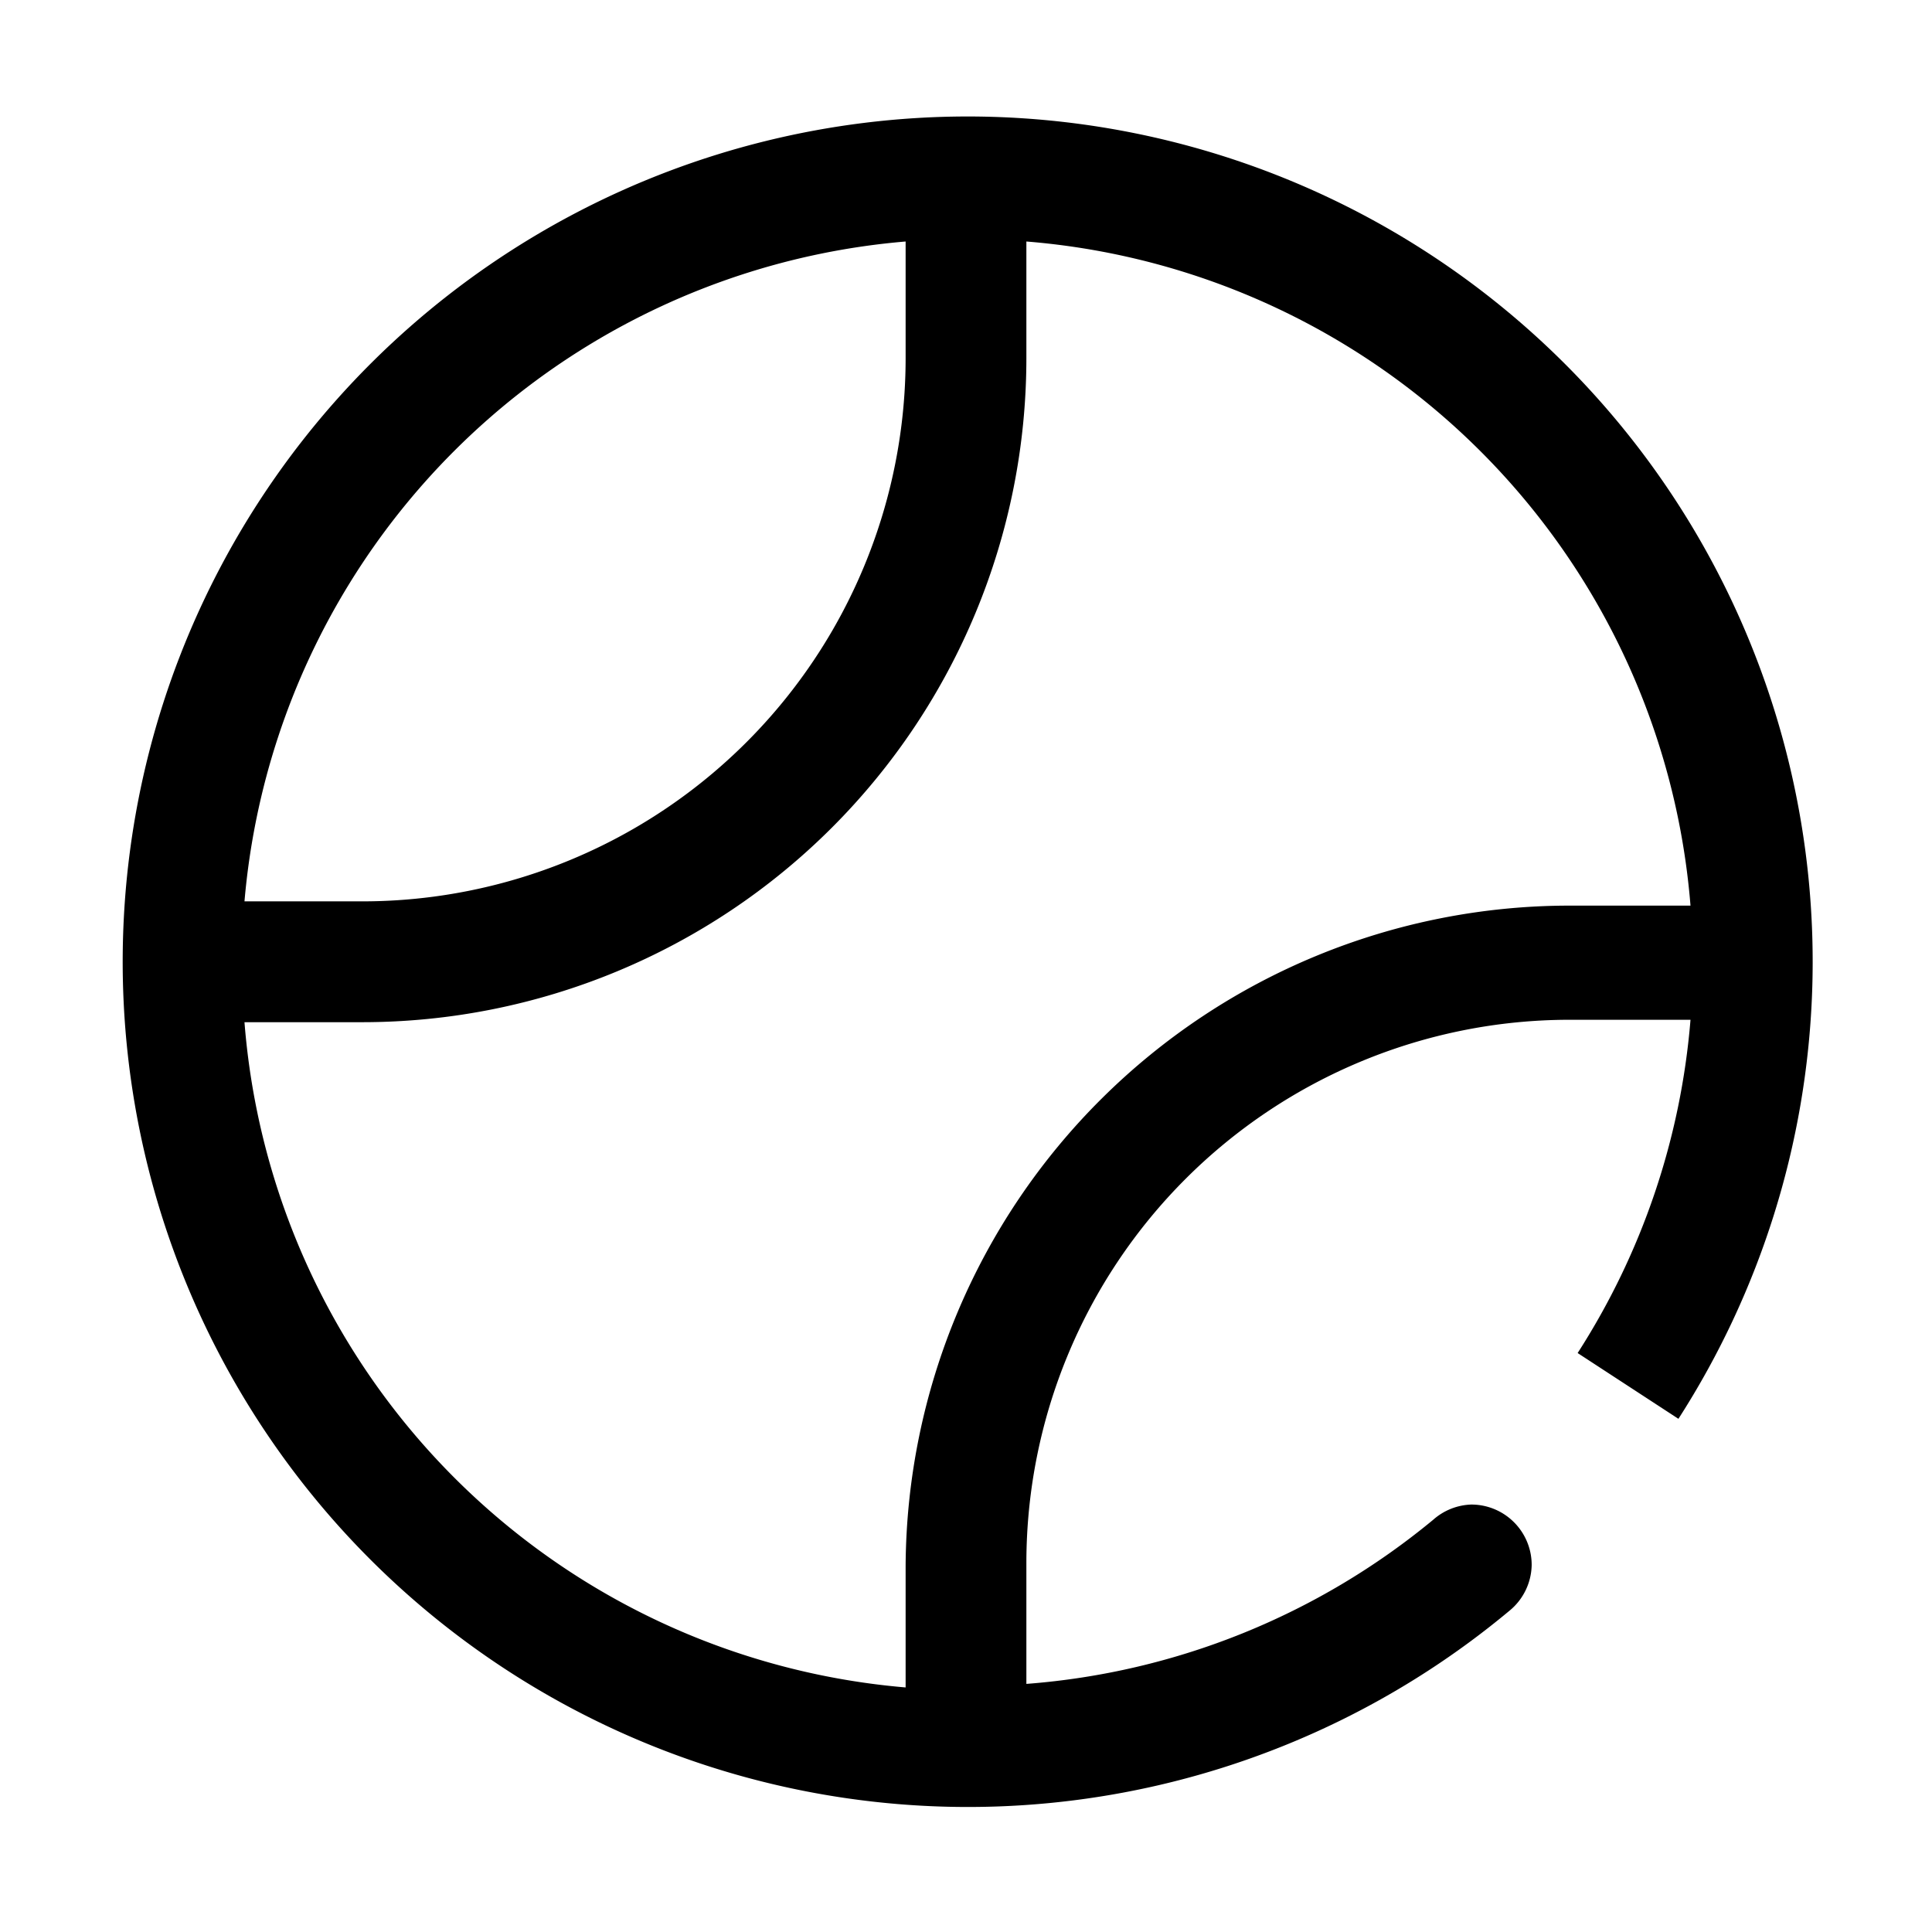<svg xmlns="http://www.w3.org/2000/svg" xmlns:xlink="http://www.w3.org/1999/xlink" width="24" height="24" viewBox="0 0 24 24">
    <defs>
        <path id="a" d="M11 .447a10.5 10.5 0 1 0 6.75 18.563.75.75 0 0 0 .277-.57.75.75 0 0 0-.75-.75.75.75 0 0 0-.472.188 9 9 0 0 1-5.055 2.04v-1.5a6.75 6.75 0 0 1 6.75-6.75H20a9 9 0 0 1-1.402 4.14l1.252.817A10.5 10.5 0 0 0 11 .447zM10.25 2v1.447a6.75 6.75 0 0 1-6.75 6.75H2.037A9 9 0 0 1 10.25 2zm0 16.5v1.462a9 9 0 0 1-8.213-8.264H3.5a8.25 8.25 0 0 0 8.25-8.25V2A9 9 0 0 1 20 10.25h-1.5a8.25 8.25 0 0 0-8.25 8.198v.052z"/>
    </defs>
    <use fill="#000" fill-rule="nonzero" transform="translate(1 1)" xlink:href="#a"/>
</svg>
